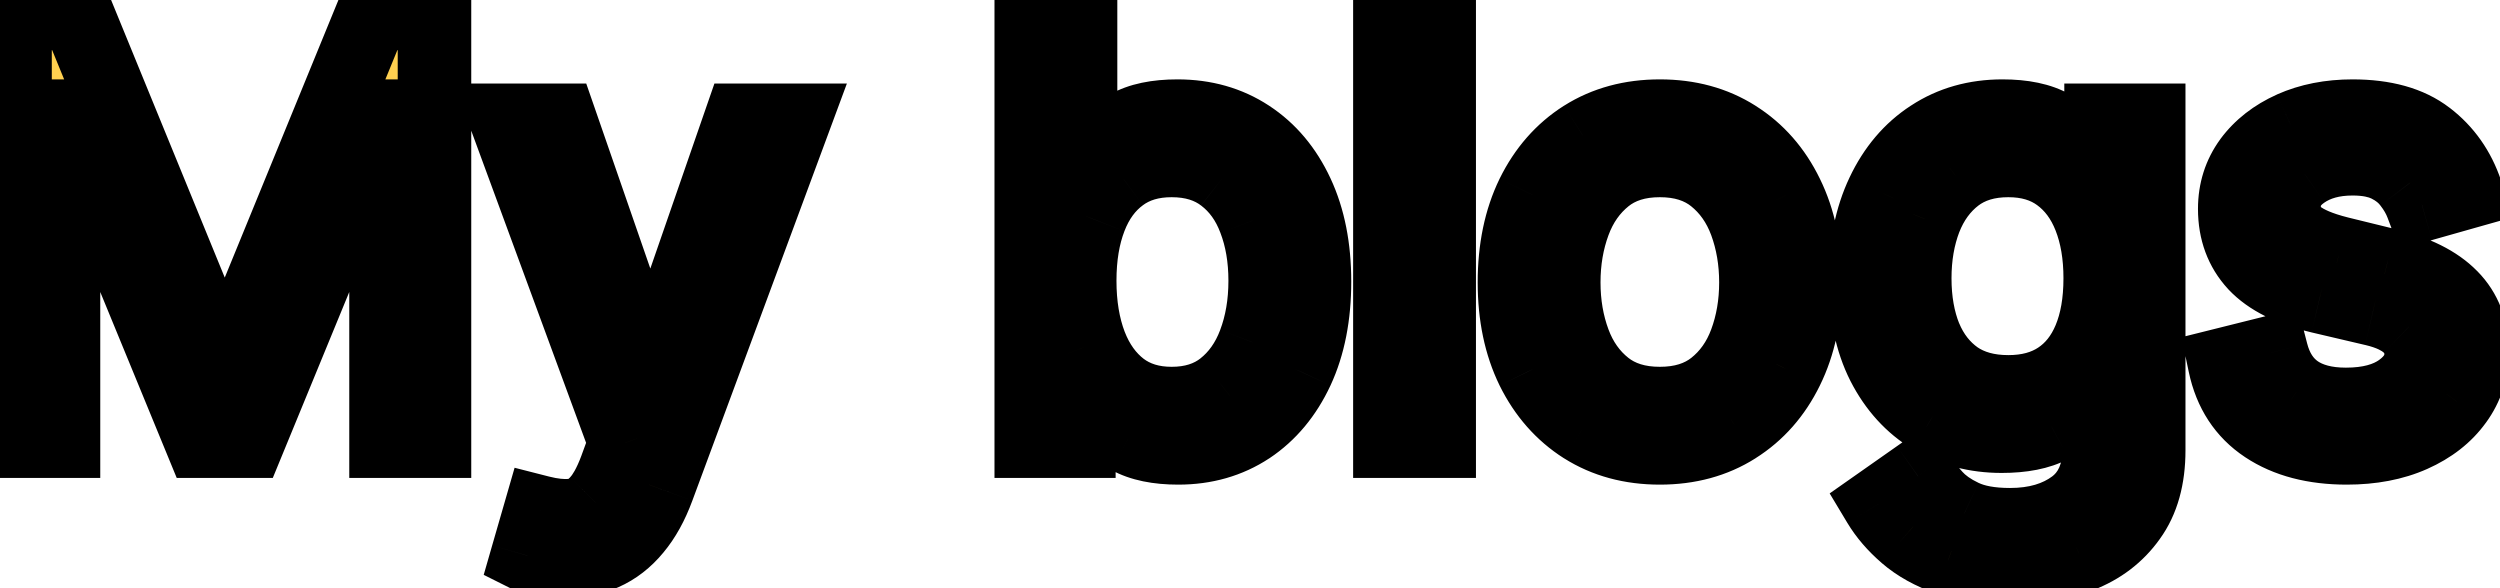 <svg width="68" height="16" viewBox="0 0 68 16" fill="none" xmlns="http://www.w3.org/2000/svg">
<mask id="path-1-outside-1_5979_803" maskUnits="userSpaceOnUse" x="-1" y="-1" width="70" height="18" fill="black">
<rect fill="white" x="-1" y="-1" width="70" height="18"/>
<path d="M0.409 0.364H2.091L6.045 10.023H6.182L10.136 0.364H11.818V12H10.5V3.159H10.386L6.75 12H5.477L1.841 3.159H1.727V12H0.409V0.364ZM15.325 15.273C15.098 15.273 14.895 15.254 14.717 15.216C14.539 15.182 14.416 15.148 14.348 15.114L14.689 13.932C15.015 14.015 15.303 14.046 15.553 14.023C15.803 14 16.024 13.888 16.217 13.688C16.414 13.491 16.594 13.171 16.757 12.727L17.007 12.046L13.78 3.273H15.234L17.643 10.227H17.734L20.143 3.273H21.598L17.893 13.273C17.727 13.723 17.52 14.097 17.274 14.392C17.028 14.691 16.742 14.913 16.416 15.057C16.094 15.201 15.731 15.273 15.325 15.273ZM28.05 12V0.364H29.391V4.659H29.504C29.603 4.508 29.739 4.314 29.913 4.08C30.091 3.841 30.345 3.629 30.675 3.443C31.008 3.254 31.459 3.159 32.027 3.159C32.762 3.159 33.41 3.343 33.97 3.71C34.531 4.078 34.968 4.598 35.283 5.273C35.597 5.947 35.754 6.742 35.754 7.659C35.754 8.583 35.597 9.384 35.283 10.062C34.968 10.737 34.533 11.259 33.976 11.631C33.419 11.998 32.777 12.182 32.05 12.182C31.489 12.182 31.04 12.089 30.703 11.903C30.366 11.714 30.107 11.5 29.925 11.261C29.743 11.019 29.603 10.818 29.504 10.659H29.345V12H28.05ZM29.368 7.636C29.368 8.295 29.465 8.877 29.658 9.381C29.851 9.881 30.133 10.273 30.504 10.557C30.875 10.837 31.33 10.977 31.868 10.977C32.428 10.977 32.896 10.829 33.271 10.534C33.65 10.235 33.934 9.833 34.124 9.33C34.317 8.822 34.413 8.258 34.413 7.636C34.413 7.023 34.319 6.47 34.129 5.977C33.944 5.481 33.661 5.089 33.283 4.801C32.908 4.509 32.436 4.364 31.868 4.364C31.322 4.364 30.864 4.502 30.493 4.778C30.122 5.051 29.841 5.434 29.652 5.926C29.463 6.415 29.368 6.985 29.368 7.636ZM39.146 0.364V12H37.805V0.364H39.146ZM45.148 12.182C44.36 12.182 43.669 11.994 43.074 11.619C42.483 11.244 42.021 10.72 41.688 10.046C41.358 9.371 41.193 8.583 41.193 7.682C41.193 6.773 41.358 5.979 41.688 5.301C42.021 4.623 42.483 4.097 43.074 3.722C43.669 3.347 44.36 3.159 45.148 3.159C45.936 3.159 46.625 3.347 47.216 3.722C47.811 4.097 48.273 4.623 48.602 5.301C48.936 5.979 49.102 6.773 49.102 7.682C49.102 8.583 48.936 9.371 48.602 10.046C48.273 10.72 47.811 11.244 47.216 11.619C46.625 11.994 45.936 12.182 45.148 12.182ZM45.148 10.977C45.746 10.977 46.239 10.824 46.625 10.517C47.011 10.21 47.297 9.807 47.483 9.307C47.669 8.807 47.761 8.265 47.761 7.682C47.761 7.098 47.669 6.555 47.483 6.051C47.297 5.547 47.011 5.14 46.625 4.83C46.239 4.519 45.746 4.364 45.148 4.364C44.549 4.364 44.057 4.519 43.67 4.83C43.284 5.14 42.998 5.547 42.812 6.051C42.627 6.555 42.534 7.098 42.534 7.682C42.534 8.265 42.627 8.807 42.812 9.307C42.998 9.807 43.284 10.21 43.67 10.517C44.057 10.824 44.549 10.977 45.148 10.977ZM54.672 15.454C54.024 15.454 53.467 15.371 53.001 15.204C52.535 15.042 52.147 14.826 51.837 14.557C51.53 14.292 51.285 14.008 51.104 13.704L52.172 12.954C52.293 13.114 52.447 13.296 52.632 13.5C52.818 13.708 53.072 13.888 53.394 14.04C53.719 14.195 54.145 14.273 54.672 14.273C55.376 14.273 55.958 14.102 56.416 13.761C56.874 13.421 57.104 12.886 57.104 12.159V10.386H56.99C56.892 10.546 56.751 10.742 56.57 10.977C56.392 11.208 56.134 11.415 55.797 11.597C55.464 11.775 55.013 11.864 54.445 11.864C53.74 11.864 53.108 11.697 52.547 11.364C51.99 11.03 51.549 10.546 51.223 9.909C50.901 9.273 50.74 8.5 50.74 7.591C50.74 6.697 50.897 5.919 51.212 5.256C51.526 4.589 51.964 4.074 52.524 3.71C53.085 3.343 53.733 3.159 54.467 3.159C55.035 3.159 55.486 3.254 55.82 3.443C56.157 3.629 56.414 3.841 56.592 4.08C56.774 4.314 56.914 4.508 57.013 4.659H57.149V3.273H58.445V12.25C58.445 13 58.274 13.61 57.933 14.079C57.596 14.553 57.142 14.9 56.57 15.119C56.001 15.343 55.369 15.454 54.672 15.454ZM54.626 10.659C55.164 10.659 55.619 10.536 55.99 10.29C56.361 10.044 56.644 9.689 56.837 9.227C57.03 8.765 57.126 8.212 57.126 7.568C57.126 6.939 57.032 6.384 56.842 5.903C56.653 5.422 56.373 5.045 56.001 4.773C55.63 4.5 55.172 4.364 54.626 4.364C54.058 4.364 53.585 4.508 53.206 4.795C52.831 5.083 52.549 5.47 52.359 5.955C52.174 6.439 52.081 6.977 52.081 7.568C52.081 8.174 52.176 8.71 52.365 9.176C52.558 9.638 52.842 10.002 53.217 10.267C53.596 10.528 54.066 10.659 54.626 10.659ZM67.081 5.227L65.876 5.568C65.801 5.367 65.689 5.172 65.541 4.983C65.397 4.79 65.2 4.631 64.95 4.506C64.7 4.381 64.38 4.318 63.99 4.318C63.456 4.318 63.011 4.441 62.655 4.688C62.303 4.93 62.126 5.239 62.126 5.614C62.126 5.947 62.248 6.21 62.49 6.403C62.733 6.597 63.111 6.758 63.626 6.886L64.922 7.205C65.702 7.394 66.284 7.684 66.666 8.074C67.049 8.46 67.24 8.958 67.24 9.568C67.24 10.068 67.096 10.515 66.808 10.909C66.524 11.303 66.126 11.614 65.615 11.841C65.104 12.068 64.509 12.182 63.831 12.182C62.941 12.182 62.204 11.989 61.621 11.602C61.037 11.216 60.668 10.652 60.513 9.909L61.785 9.591C61.907 10.061 62.136 10.413 62.473 10.648C62.814 10.883 63.259 11 63.808 11C64.433 11 64.93 10.867 65.297 10.602C65.668 10.333 65.854 10.011 65.854 9.636C65.854 9.333 65.748 9.08 65.535 8.875C65.323 8.667 64.998 8.511 64.558 8.409L63.104 8.068C62.304 7.879 61.717 7.585 61.342 7.188C60.971 6.786 60.785 6.284 60.785 5.682C60.785 5.189 60.924 4.754 61.2 4.375C61.481 3.996 61.861 3.699 62.342 3.483C62.827 3.267 63.376 3.159 63.99 3.159C64.854 3.159 65.532 3.348 66.024 3.727C66.52 4.106 66.873 4.606 67.081 5.227Z"/>
</mask>
<path d="M0.409 0.364H2.091L6.045 10.023H6.182L10.136 0.364H11.818V12H10.5V3.159H10.386L6.75 12H5.477L1.841 3.159H1.727V12H0.409V0.364ZM15.325 15.273C15.098 15.273 14.895 15.254 14.717 15.216C14.539 15.182 14.416 15.148 14.348 15.114L14.689 13.932C15.015 14.015 15.303 14.046 15.553 14.023C15.803 14 16.024 13.888 16.217 13.688C16.414 13.491 16.594 13.171 16.757 12.727L17.007 12.046L13.78 3.273H15.234L17.643 10.227H17.734L20.143 3.273H21.598L17.893 13.273C17.727 13.723 17.52 14.097 17.274 14.392C17.028 14.691 16.742 14.913 16.416 15.057C16.094 15.201 15.731 15.273 15.325 15.273ZM28.05 12V0.364H29.391V4.659H29.504C29.603 4.508 29.739 4.314 29.913 4.08C30.091 3.841 30.345 3.629 30.675 3.443C31.008 3.254 31.459 3.159 32.027 3.159C32.762 3.159 33.41 3.343 33.97 3.71C34.531 4.078 34.968 4.598 35.283 5.273C35.597 5.947 35.754 6.742 35.754 7.659C35.754 8.583 35.597 9.384 35.283 10.062C34.968 10.737 34.533 11.259 33.976 11.631C33.419 11.998 32.777 12.182 32.05 12.182C31.489 12.182 31.04 12.089 30.703 11.903C30.366 11.714 30.107 11.5 29.925 11.261C29.743 11.019 29.603 10.818 29.504 10.659H29.345V12H28.05ZM29.368 7.636C29.368 8.295 29.465 8.877 29.658 9.381C29.851 9.881 30.133 10.273 30.504 10.557C30.875 10.837 31.33 10.977 31.868 10.977C32.428 10.977 32.896 10.829 33.271 10.534C33.65 10.235 33.934 9.833 34.124 9.33C34.317 8.822 34.413 8.258 34.413 7.636C34.413 7.023 34.319 6.47 34.129 5.977C33.944 5.481 33.661 5.089 33.283 4.801C32.908 4.509 32.436 4.364 31.868 4.364C31.322 4.364 30.864 4.502 30.493 4.778C30.122 5.051 29.841 5.434 29.652 5.926C29.463 6.415 29.368 6.985 29.368 7.636ZM39.146 0.364V12H37.805V0.364H39.146ZM45.148 12.182C44.36 12.182 43.669 11.994 43.074 11.619C42.483 11.244 42.021 10.72 41.688 10.046C41.358 9.371 41.193 8.583 41.193 7.682C41.193 6.773 41.358 5.979 41.688 5.301C42.021 4.623 42.483 4.097 43.074 3.722C43.669 3.347 44.36 3.159 45.148 3.159C45.936 3.159 46.625 3.347 47.216 3.722C47.811 4.097 48.273 4.623 48.602 5.301C48.936 5.979 49.102 6.773 49.102 7.682C49.102 8.583 48.936 9.371 48.602 10.046C48.273 10.72 47.811 11.244 47.216 11.619C46.625 11.994 45.936 12.182 45.148 12.182ZM45.148 10.977C45.746 10.977 46.239 10.824 46.625 10.517C47.011 10.21 47.297 9.807 47.483 9.307C47.669 8.807 47.761 8.265 47.761 7.682C47.761 7.098 47.669 6.555 47.483 6.051C47.297 5.547 47.011 5.14 46.625 4.83C46.239 4.519 45.746 4.364 45.148 4.364C44.549 4.364 44.057 4.519 43.67 4.83C43.284 5.14 42.998 5.547 42.812 6.051C42.627 6.555 42.534 7.098 42.534 7.682C42.534 8.265 42.627 8.807 42.812 9.307C42.998 9.807 43.284 10.21 43.67 10.517C44.057 10.824 44.549 10.977 45.148 10.977ZM54.672 15.454C54.024 15.454 53.467 15.371 53.001 15.204C52.535 15.042 52.147 14.826 51.837 14.557C51.53 14.292 51.285 14.008 51.104 13.704L52.172 12.954C52.293 13.114 52.447 13.296 52.632 13.5C52.818 13.708 53.072 13.888 53.394 14.04C53.719 14.195 54.145 14.273 54.672 14.273C55.376 14.273 55.958 14.102 56.416 13.761C56.874 13.421 57.104 12.886 57.104 12.159V10.386H56.99C56.892 10.546 56.751 10.742 56.57 10.977C56.392 11.208 56.134 11.415 55.797 11.597C55.464 11.775 55.013 11.864 54.445 11.864C53.74 11.864 53.108 11.697 52.547 11.364C51.99 11.03 51.549 10.546 51.223 9.909C50.901 9.273 50.74 8.5 50.74 7.591C50.74 6.697 50.897 5.919 51.212 5.256C51.526 4.589 51.964 4.074 52.524 3.71C53.085 3.343 53.733 3.159 54.467 3.159C55.035 3.159 55.486 3.254 55.82 3.443C56.157 3.629 56.414 3.841 56.592 4.08C56.774 4.314 56.914 4.508 57.013 4.659H57.149V3.273H58.445V12.25C58.445 13 58.274 13.61 57.933 14.079C57.596 14.553 57.142 14.9 56.57 15.119C56.001 15.343 55.369 15.454 54.672 15.454ZM54.626 10.659C55.164 10.659 55.619 10.536 55.99 10.29C56.361 10.044 56.644 9.689 56.837 9.227C57.03 8.765 57.126 8.212 57.126 7.568C57.126 6.939 57.032 6.384 56.842 5.903C56.653 5.422 56.373 5.045 56.001 4.773C55.63 4.5 55.172 4.364 54.626 4.364C54.058 4.364 53.585 4.508 53.206 4.795C52.831 5.083 52.549 5.47 52.359 5.955C52.174 6.439 52.081 6.977 52.081 7.568C52.081 8.174 52.176 8.71 52.365 9.176C52.558 9.638 52.842 10.002 53.217 10.267C53.596 10.528 54.066 10.659 54.626 10.659ZM67.081 5.227L65.876 5.568C65.801 5.367 65.689 5.172 65.541 4.983C65.397 4.79 65.2 4.631 64.95 4.506C64.7 4.381 64.38 4.318 63.99 4.318C63.456 4.318 63.011 4.441 62.655 4.688C62.303 4.93 62.126 5.239 62.126 5.614C62.126 5.947 62.248 6.21 62.49 6.403C62.733 6.597 63.111 6.758 63.626 6.886L64.922 7.205C65.702 7.394 66.284 7.684 66.666 8.074C67.049 8.46 67.24 8.958 67.24 9.568C67.24 10.068 67.096 10.515 66.808 10.909C66.524 11.303 66.126 11.614 65.615 11.841C65.104 12.068 64.509 12.182 63.831 12.182C62.941 12.182 62.204 11.989 61.621 11.602C61.037 11.216 60.668 10.652 60.513 9.909L61.785 9.591C61.907 10.061 62.136 10.413 62.473 10.648C62.814 10.883 63.259 11 63.808 11C64.433 11 64.93 10.867 65.297 10.602C65.668 10.333 65.854 10.011 65.854 9.636C65.854 9.333 65.748 9.08 65.535 8.875C65.323 8.667 64.998 8.511 64.558 8.409L63.104 8.068C62.304 7.879 61.717 7.585 61.342 7.188C60.971 6.786 60.785 6.284 60.785 5.682C60.785 5.189 60.924 4.754 61.2 4.375C61.481 3.996 61.861 3.699 62.342 3.483C62.827 3.267 63.376 3.159 63.99 3.159C64.854 3.159 65.532 3.348 66.024 3.727C66.52 4.106 66.873 4.606 67.081 5.227Z" fill="#FFD050"/>
<path d="M0.409 0.364V-0.636H-0.591V0.364H0.409ZM2.091 0.364L3.016 -0.015L2.762 -0.636H2.091V0.364ZM6.045 10.023L5.12 10.402L5.374 11.023H6.045V10.023ZM6.182 10.023V11.023H6.853L7.107 10.402L6.182 10.023ZM10.136 0.364V-0.636H9.465L9.211 -0.015L10.136 0.364ZM11.818 0.364H12.818V-0.636H11.818V0.364ZM11.818 12V13H12.818V12H11.818ZM10.5 12H9.5V13H10.5V12ZM10.5 3.159H11.5V2.159H10.5V3.159ZM10.386 3.159V2.159H9.716L9.462 2.779L10.386 3.159ZM6.75 12V13H7.42L7.675 12.38L6.75 12ZM5.477 12L4.552 12.38L4.807 13H5.477V12ZM1.841 3.159L2.766 2.779L2.511 2.159H1.841V3.159ZM1.727 3.159V2.159H0.727V3.159H1.727ZM1.727 12V13H2.727V12H1.727ZM0.409 12H-0.591V13H0.409V12ZM0.409 1.364H2.091V-0.636H0.409V1.364ZM1.165 0.743L5.12 10.402L6.971 9.644L3.016 -0.015L1.165 0.743ZM6.045 11.023H6.182V9.023H6.045V11.023ZM7.107 10.402L11.062 0.743L9.211 -0.015L5.256 9.644L7.107 10.402ZM10.136 1.364H11.818V-0.636H10.136V1.364ZM10.818 0.364V12H12.818V0.364H10.818ZM11.818 11H10.5V13H11.818V11ZM11.5 12V3.159H9.5V12H11.5ZM10.5 2.159H10.386V4.159H10.5V2.159ZM9.462 2.779L5.825 11.62L7.675 12.38L11.311 3.539L9.462 2.779ZM6.75 11H5.477V13H6.75V11ZM6.402 11.62L2.766 2.779L0.916 3.539L4.552 12.38L6.402 11.62ZM1.841 2.159H1.727V4.159H1.841V2.159ZM0.727 3.159V12H2.727V3.159H0.727ZM1.727 11H0.409V13H1.727V11ZM1.409 12V0.364H-0.591V12H1.409ZM14.717 15.216L14.925 14.238L14.915 14.236L14.905 14.234L14.717 15.216ZM14.348 15.114L13.387 14.836L13.157 15.636L13.901 16.008L14.348 15.114ZM14.689 13.932L14.937 12.963L13.997 12.723L13.728 13.655L14.689 13.932ZM15.553 14.023L15.462 13.027L15.553 14.023ZM16.217 13.688L15.51 12.98L15.503 12.987L15.497 12.994L16.217 13.688ZM16.757 12.727L17.696 13.072L17.696 13.072L16.757 12.727ZM17.007 12.046L17.946 12.39L18.072 12.045L17.946 11.7L17.007 12.046ZM13.78 3.273V2.273H12.346L12.841 3.618L13.78 3.273ZM15.234 3.273L16.179 2.945L15.946 2.273H15.234V3.273ZM17.643 10.227L16.699 10.555L16.932 11.227H17.643V10.227ZM17.734 10.227V11.227H18.446L18.679 10.555L17.734 10.227ZM20.143 3.273V2.273H19.432L19.199 2.945L20.143 3.273ZM21.598 3.273L22.536 3.62L23.035 2.273H21.598V3.273ZM17.893 13.273L16.956 12.925L16.956 12.926L17.893 13.273ZM17.274 14.392L16.506 13.752L16.502 13.757L17.274 14.392ZM16.416 15.057L16.012 14.142L16.008 14.144L16.416 15.057ZM15.325 14.273C15.152 14.273 15.021 14.258 14.925 14.238L14.509 16.194C14.77 16.25 15.044 16.273 15.325 16.273V14.273ZM14.905 14.234C14.833 14.22 14.786 14.209 14.758 14.201C14.745 14.197 14.742 14.196 14.745 14.197C14.748 14.198 14.767 14.205 14.795 14.219L13.901 16.008C14.105 16.11 14.351 16.164 14.529 16.198L14.905 14.234ZM15.309 15.391L15.65 14.209L13.728 13.655L13.387 14.836L15.309 15.391ZM14.441 14.901C14.842 15.003 15.248 15.055 15.643 15.019L15.462 13.027C15.357 13.036 15.187 13.027 14.937 12.963L14.441 14.901ZM15.643 15.019C16.16 14.972 16.598 14.735 16.938 14.381L15.497 12.994C15.483 13.009 15.472 13.018 15.465 13.023C15.462 13.025 15.46 13.027 15.458 13.028C15.457 13.028 15.457 13.028 15.457 13.029C15.456 13.029 15.456 13.029 15.456 13.029C15.456 13.029 15.456 13.029 15.456 13.029C15.457 13.029 15.457 13.028 15.457 13.028C15.458 13.028 15.459 13.028 15.46 13.027C15.463 13.027 15.464 13.027 15.462 13.027L15.643 15.019ZM16.924 14.395C17.272 14.047 17.513 13.569 17.696 13.072L15.819 12.382C15.675 12.771 15.557 12.934 15.51 12.98L16.924 14.395ZM17.696 13.072L17.946 12.39L16.068 11.701L15.818 12.383L17.696 13.072ZM17.946 11.7L14.718 2.927L12.841 3.618L16.069 12.391L17.946 11.7ZM13.78 4.273H15.234V2.273H13.78V4.273ZM14.29 3.6L16.699 10.555L18.588 9.9L16.179 2.945L14.29 3.6ZM17.643 11.227H17.734V9.227H17.643V11.227ZM18.679 10.555L21.088 3.6L19.199 2.945L16.79 9.9L18.679 10.555ZM20.143 4.273H21.598V2.273H20.143V4.273ZM20.66 2.925L16.956 12.925L18.831 13.62L22.536 3.62L20.66 2.925ZM16.956 12.926C16.819 13.296 16.664 13.563 16.506 13.752L18.042 15.032C18.377 14.631 18.635 14.152 18.831 13.62L16.956 12.926ZM16.502 13.757C16.346 13.946 16.183 14.067 16.012 14.142L16.82 15.972C17.301 15.759 17.71 15.436 18.046 15.027L16.502 13.757ZM16.008 14.144C15.832 14.223 15.611 14.273 15.325 14.273V16.273C15.85 16.273 16.356 16.179 16.824 15.97L16.008 14.144ZM28.05 12H27.05V13H28.05V12ZM28.05 0.364V-0.636H27.05V0.364H28.05ZM29.391 0.364H30.391V-0.636H29.391V0.364ZM29.391 4.659H28.391V5.659H29.391V4.659ZM29.504 4.659V5.659H30.047L30.343 5.204L29.504 4.659ZM29.913 4.08L29.112 3.482L29.11 3.484L29.913 4.08ZM30.675 3.443L31.166 4.314L31.169 4.313L30.675 3.443ZM33.97 3.71L34.518 2.874V2.874L33.97 3.71ZM35.283 10.062L36.189 10.485L36.19 10.483L35.283 10.062ZM33.976 11.631L34.527 12.465L34.531 12.463L33.976 11.631ZM30.703 11.903L30.213 12.775L30.221 12.779L30.703 11.903ZM29.925 11.261L29.125 11.861L29.129 11.867L29.925 11.261ZM29.504 10.659L30.355 10.133L30.061 9.659H29.504V10.659ZM29.345 10.659V9.659H28.345V10.659H29.345ZM29.345 12V13H30.345V12H29.345ZM29.658 9.381L28.724 9.739L28.725 9.741L29.658 9.381ZM30.504 10.557L29.896 11.351L29.902 11.355L30.504 10.557ZM33.271 10.534L33.89 11.32L33.891 11.319L33.271 10.534ZM34.124 9.33L33.189 8.974L33.188 8.978L34.124 9.33ZM34.129 5.977L33.193 6.328L33.196 6.336L34.129 5.977ZM33.283 4.801L32.669 5.591L32.678 5.597L33.283 4.801ZM30.493 4.778L31.085 5.584L31.09 5.58L30.493 4.778ZM29.652 5.926L30.584 6.288L30.585 6.285L29.652 5.926ZM29.05 12V0.364H27.05V12H29.05ZM28.05 1.364H29.391V-0.636H28.05V1.364ZM28.391 0.364V4.659H30.391V0.364H28.391ZM29.391 5.659H29.504V3.659H29.391V5.659ZM30.343 5.204C30.425 5.077 30.548 4.902 30.716 4.675L29.11 3.484C28.93 3.726 28.78 3.938 28.666 4.114L30.343 5.204ZM30.715 4.678C30.79 4.577 30.926 4.449 31.166 4.314L30.184 2.572C29.765 2.808 29.393 3.105 29.112 3.482L30.715 4.678ZM31.169 4.313C31.296 4.24 31.555 4.159 32.027 4.159V2.159C31.363 2.159 30.72 2.267 30.181 2.574L31.169 4.313ZM32.027 4.159C32.587 4.159 33.04 4.296 33.422 4.547L34.518 2.874C33.779 2.389 32.937 2.159 32.027 2.159V4.159ZM33.422 4.547C33.81 4.801 34.132 5.171 34.376 5.695L36.189 4.85C35.805 4.026 35.251 3.354 34.518 2.874L33.422 4.547ZM34.376 5.695C34.616 6.21 34.754 6.855 34.754 7.659H36.754C36.754 6.63 36.578 5.684 36.189 4.85L34.376 5.695ZM34.754 7.659C34.754 8.472 34.616 9.123 34.376 9.642L36.19 10.483C36.578 9.646 36.754 8.695 36.754 7.659H34.754ZM34.376 9.64C34.13 10.167 33.809 10.54 33.421 10.799L34.531 12.463C35.257 11.979 35.806 11.306 36.189 10.485L34.376 9.64ZM33.425 10.796C33.046 11.046 32.6 11.182 32.05 11.182V13.182C32.954 13.182 33.792 12.95 34.527 12.465L33.425 10.796ZM32.05 11.182C31.586 11.182 31.323 11.103 31.185 11.027L30.221 12.779C30.758 13.075 31.392 13.182 32.05 13.182V11.182ZM31.193 11.032C30.942 10.89 30.799 10.759 30.72 10.655L29.129 11.867C29.414 12.241 29.79 12.537 30.213 12.775L31.193 11.032ZM30.725 10.661C30.551 10.43 30.431 10.256 30.355 10.133L28.654 11.185C28.775 11.38 28.934 11.608 29.125 11.861L30.725 10.661ZM29.504 9.659H29.345V11.659H29.504V9.659ZM28.345 10.659V12H30.345V10.659H28.345ZM29.345 11H28.05V13H29.345V11ZM28.368 7.636C28.368 8.392 28.478 9.098 28.724 9.739L30.591 9.023C30.451 8.655 30.368 8.199 30.368 7.636H28.368ZM28.725 9.741C28.974 10.387 29.359 10.939 29.896 11.351L31.112 9.763C30.907 9.606 30.727 9.374 30.59 9.02L28.725 9.741ZM29.902 11.355C30.473 11.786 31.148 11.977 31.868 11.977V9.977C31.512 9.977 31.278 9.888 31.107 9.759L29.902 11.355ZM31.868 11.977C32.612 11.977 33.309 11.777 33.89 11.32L32.652 9.749C32.483 9.882 32.245 9.977 31.868 9.977V11.977ZM33.891 11.319C34.429 10.894 34.814 10.335 35.06 9.681L33.188 8.978C33.055 9.331 32.871 9.576 32.651 9.749L33.891 11.319ZM35.058 9.685C35.3 9.049 35.413 8.362 35.413 7.636H33.413C33.413 8.153 33.333 8.595 33.189 8.974L35.058 9.685ZM35.413 7.636C35.413 6.92 35.303 6.242 35.063 5.618L33.196 6.336C33.335 6.697 33.413 7.126 33.413 7.636H35.413ZM35.066 5.627C34.822 4.975 34.434 4.42 33.888 4.005L32.678 5.597C32.889 5.758 33.066 5.988 33.193 6.328L35.066 5.627ZM33.897 4.012C33.313 3.558 32.613 3.364 31.868 3.364V5.364C32.259 5.364 32.502 5.461 32.669 5.59L33.897 4.012ZM31.868 3.364C31.147 3.364 30.469 3.55 29.895 3.976L31.09 5.58C31.259 5.454 31.498 5.364 31.868 5.364V3.364ZM29.901 3.973C29.354 4.374 28.966 4.923 28.719 5.567L30.585 6.285C30.716 5.945 30.889 5.728 31.085 5.584L29.901 3.973ZM28.72 5.565C28.476 6.193 28.368 6.89 28.368 7.636H30.368C30.368 7.079 30.449 6.637 30.584 6.288L28.72 5.565ZM39.146 0.364H40.146V-0.636H39.146V0.364ZM39.146 12V13H40.146V12H39.146ZM37.805 12H36.805V13H37.805V12ZM37.805 0.364V-0.636H36.805V0.364H37.805ZM38.146 0.364V12H40.146V0.364H38.146ZM39.146 11H37.805V13H39.146V11ZM38.805 12V0.364H36.805V12H38.805ZM37.805 1.364H39.146V-0.636H37.805V1.364ZM43.074 11.619L42.538 12.464L42.541 12.465L43.074 11.619ZM41.688 10.046L40.789 10.485L40.791 10.489L41.688 10.046ZM41.688 5.301L40.79 4.86L40.788 4.864L41.688 5.301ZM43.074 3.722L42.541 2.876L42.538 2.877L43.074 3.722ZM47.216 3.722L46.68 4.566L46.682 4.567L47.216 3.722ZM48.602 5.301L47.703 5.738L47.705 5.742L48.602 5.301ZM48.602 10.046L47.706 9.602L47.704 9.606L48.602 10.046ZM47.216 11.619L46.682 10.773L46.68 10.775L47.216 11.619ZM46.625 10.517L46.003 9.734L46.625 10.517ZM47.483 9.307L48.42 9.655L48.42 9.655L47.483 9.307ZM47.483 6.051L48.421 5.705V5.705L47.483 6.051ZM46.625 4.83L47.252 4.05V4.05L46.625 4.83ZM43.67 4.83L43.044 4.05L43.044 4.05L43.67 4.83ZM42.812 6.051L41.874 5.705V5.705L42.812 6.051ZM42.812 9.307L41.875 9.655V9.655L42.812 9.307ZM43.67 10.517L44.292 9.734L43.67 10.517ZM45.148 11.182C44.525 11.182 44.023 11.036 43.607 10.773L42.541 12.465C43.314 12.953 44.194 13.182 45.148 13.182V11.182ZM43.61 10.775C43.185 10.505 42.842 10.125 42.584 9.602L40.791 10.489C41.199 11.314 41.781 11.983 42.538 12.464L43.61 10.775ZM42.586 9.606C42.335 9.094 42.193 8.461 42.193 7.682H40.193C40.193 8.705 40.381 9.649 40.789 10.485L42.586 9.606ZM42.193 7.682C42.193 6.893 42.336 6.255 42.587 5.738L40.788 4.864C40.38 5.703 40.193 6.652 40.193 7.682H42.193ZM42.585 5.742C42.844 5.216 43.186 4.835 43.61 4.566L42.538 2.877C41.779 3.359 41.198 4.03 40.79 4.86L42.585 5.742ZM43.607 4.567C44.023 4.305 44.525 4.159 45.148 4.159V2.159C44.194 2.159 43.314 2.388 42.541 2.876L43.607 4.567ZM45.148 4.159C45.77 4.159 46.269 4.305 46.68 4.566L47.752 2.877C46.981 2.388 46.101 2.159 45.148 2.159V4.159ZM46.682 4.567C47.108 4.836 47.449 5.215 47.703 5.738L49.502 4.864C49.097 4.031 48.513 3.357 47.749 2.876L46.682 4.567ZM47.705 5.742C47.958 6.258 48.102 6.895 48.102 7.682H50.102C50.102 6.65 49.913 5.7 49.5 4.86L47.705 5.742ZM48.102 7.682C48.102 8.46 47.959 9.091 47.706 9.602L49.499 10.489C49.912 9.652 50.102 8.707 50.102 7.682H48.102ZM47.704 9.606C47.45 10.126 47.109 10.504 46.682 10.773L47.749 12.465C48.512 11.984 49.095 11.314 49.501 10.485L47.704 9.606ZM46.68 10.775C46.269 11.036 45.77 11.182 45.148 11.182V13.182C46.101 13.182 46.981 12.953 47.752 12.464L46.68 10.775ZM45.148 11.977C45.922 11.977 46.648 11.775 47.247 11.3L46.003 9.734C45.829 9.872 45.57 9.977 45.148 9.977V11.977ZM47.247 11.3C47.788 10.871 48.177 10.312 48.42 9.655L46.545 8.959C46.418 9.302 46.235 9.55 46.003 9.734L47.247 11.3ZM48.42 9.655C48.651 9.033 48.761 8.373 48.761 7.682H46.761C46.761 8.157 46.686 8.58 46.545 8.959L48.42 9.655ZM48.761 7.682C48.761 6.991 48.651 6.329 48.421 5.705L46.545 6.397C46.686 6.781 46.761 7.206 46.761 7.682H48.761ZM48.421 5.705C48.178 5.046 47.791 4.484 47.252 4.05L45.998 5.609C46.232 5.797 46.416 6.049 46.545 6.397L48.421 5.705ZM47.252 4.05C46.653 3.569 45.925 3.364 45.148 3.364V5.364C45.567 5.364 45.824 5.469 45.998 5.609L47.252 4.05ZM45.148 3.364C44.37 3.364 43.643 3.569 43.044 4.05L44.297 5.609C44.471 5.469 44.728 5.364 45.148 5.364V3.364ZM43.044 4.05C42.505 4.484 42.117 5.046 41.874 5.705L43.751 6.397C43.879 6.049 44.064 5.797 44.297 5.609L43.044 4.05ZM41.874 5.705C41.644 6.329 41.534 6.991 41.534 7.682H43.534C43.534 7.206 43.609 6.781 43.751 6.397L41.874 5.705ZM41.534 7.682C41.534 8.373 41.644 9.033 41.875 9.655L43.75 8.959C43.609 8.58 43.534 8.157 43.534 7.682H41.534ZM41.875 9.655C42.119 10.312 42.508 10.871 43.049 11.3L44.292 9.734C44.06 9.55 43.877 9.302 43.75 8.959L41.875 9.655ZM43.049 11.3C43.647 11.775 44.373 11.977 45.148 11.977V9.977C44.725 9.977 44.467 9.872 44.292 9.734L43.049 11.3ZM53.001 15.204L53.338 14.263L53.331 14.261L53.001 15.204ZM51.837 14.557L52.491 13.801L52.49 13.8L51.837 14.557ZM51.104 13.704L50.529 12.886L49.767 13.421L50.246 14.219L51.104 13.704ZM52.172 12.954L52.967 12.348L52.384 11.583L51.597 12.136L52.172 12.954ZM52.632 13.5L53.379 12.835L53.373 12.828L52.632 13.5ZM53.394 14.04L53.824 13.137L53.819 13.135L53.394 14.04ZM56.416 13.761L57.013 14.564L56.416 13.761ZM57.104 10.386H58.104V9.386H57.104V10.386ZM56.99 10.386V9.386H56.433L56.14 9.86L56.99 10.386ZM56.57 10.977L55.779 10.365L55.778 10.367L56.57 10.977ZM55.797 11.597L56.268 12.479L56.272 12.477L55.797 11.597ZM52.547 11.364L52.033 12.222L52.036 12.223L52.547 11.364ZM51.223 9.909L50.331 10.361L50.333 10.365L51.223 9.909ZM51.212 5.256L52.115 5.684L52.116 5.682L51.212 5.256ZM52.524 3.71L53.068 4.549L53.072 4.547L52.524 3.71ZM55.82 3.443L55.326 4.313L55.337 4.319L55.82 3.443ZM56.592 4.08L55.791 4.678L55.796 4.685L55.802 4.692L56.592 4.08ZM57.013 4.659L56.174 5.204L56.47 5.659H57.013V4.659ZM57.149 4.659V5.659H58.149V4.659H57.149ZM57.149 3.273V2.273H56.149V3.273H57.149ZM58.445 3.273H59.445V2.273H58.445V3.273ZM57.933 14.079L57.124 13.492L57.119 13.499L57.933 14.079ZM56.57 15.119L56.211 14.186L56.204 14.189L56.57 15.119ZM55.99 10.29L55.437 9.456L55.99 10.29ZM56.837 9.227L57.759 9.613V9.613L56.837 9.227ZM56.842 5.903L57.773 5.537L56.842 5.903ZM56.001 4.773L55.409 5.579L56.001 4.773ZM53.206 4.795L52.601 3.999L52.597 4.002L53.206 4.795ZM52.359 5.955L51.428 5.591L51.425 5.597L52.359 5.955ZM52.365 9.176L51.439 9.553L51.442 9.562L52.365 9.176ZM53.217 10.267L52.64 11.084L52.649 11.09L53.217 10.267ZM54.672 14.454C54.105 14.454 53.669 14.381 53.338 14.263L52.665 16.146C53.266 16.361 53.943 16.454 54.672 16.454V14.454ZM53.331 14.261C52.961 14.131 52.689 13.972 52.491 13.801L51.182 15.313C51.605 15.679 52.11 15.952 52.671 16.148L53.331 14.261ZM52.49 13.8C52.252 13.594 52.081 13.39 51.961 13.19L50.246 14.219C50.49 14.625 50.807 14.989 51.183 15.313L52.49 13.8ZM51.678 14.523L52.746 13.773L51.597 12.136L50.529 12.886L51.678 14.523ZM51.376 13.561C51.52 13.749 51.693 13.954 51.892 14.172L53.373 12.828C53.2 12.637 53.066 12.478 52.967 12.348L51.376 13.561ZM51.885 14.165C52.182 14.498 52.556 14.751 52.968 14.945L53.819 13.135C53.587 13.026 53.454 12.919 53.379 12.835L51.885 14.165ZM52.963 14.942C53.471 15.184 54.059 15.273 54.672 15.273V13.273C54.231 13.273 53.968 13.206 53.824 13.137L52.963 14.942ZM54.672 15.273C55.54 15.273 56.345 15.06 57.013 14.564L55.819 12.959C55.571 13.144 55.212 13.273 54.672 13.273V15.273ZM57.013 14.564C57.793 13.984 58.104 13.107 58.104 12.159H56.104C56.104 12.666 55.956 12.857 55.819 12.959L57.013 14.564ZM58.104 12.159V10.386H56.104V12.159H58.104ZM57.104 9.386H56.99V11.386H57.104V9.386ZM56.14 9.86C56.067 9.978 55.95 10.144 55.779 10.365L57.36 11.589C57.553 11.341 57.716 11.113 57.84 10.913L56.14 9.86ZM55.778 10.367C55.708 10.458 55.573 10.581 55.322 10.716L56.272 12.477C56.695 12.248 57.076 11.959 57.362 11.588L55.778 10.367ZM55.326 10.714C55.192 10.786 54.925 10.864 54.445 10.864V12.864C55.101 12.864 55.735 12.763 56.268 12.479L55.326 10.714ZM54.445 10.864C53.905 10.864 53.452 10.738 53.058 10.504L52.036 12.223C52.763 12.656 53.575 12.864 54.445 12.864V10.864ZM53.06 10.506C52.681 10.278 52.362 9.941 52.113 9.453L50.333 10.365C50.735 11.15 51.3 11.783 52.033 12.222L53.06 10.506ZM52.115 9.458C51.881 8.994 51.74 8.385 51.74 7.591H49.74C49.74 8.615 49.921 9.551 50.331 10.361L52.115 9.458ZM51.74 7.591C51.74 6.813 51.877 6.187 52.115 5.684L50.308 4.827C49.918 5.65 49.74 6.581 49.74 7.591H51.74ZM52.116 5.682C52.36 5.166 52.68 4.801 53.068 4.549L51.98 2.871C51.247 3.346 50.693 4.012 50.307 4.829L52.116 5.682ZM53.072 4.547C53.454 4.296 53.908 4.159 54.467 4.159V2.159C53.557 2.159 52.715 2.389 51.976 2.874L53.072 4.547ZM54.467 4.159C54.94 4.159 55.198 4.24 55.326 4.313L56.314 2.574C55.774 2.267 55.131 2.159 54.467 2.159V4.159ZM55.337 4.319C55.584 4.455 55.719 4.582 55.791 4.678L57.394 3.482C57.109 3.1 56.729 2.802 56.302 2.567L55.337 4.319ZM55.802 4.692C55.976 4.917 56.097 5.085 56.174 5.204L57.851 4.114C57.731 3.93 57.572 3.712 57.383 3.467L55.802 4.692ZM57.013 5.659H57.149V3.659H57.013V5.659ZM58.149 4.659V3.273H56.149V4.659H58.149ZM57.149 4.273H58.445V2.273H57.149V4.273ZM57.445 3.273V12.25H59.445V3.273H57.445ZM57.445 12.25C57.445 12.851 57.309 13.237 57.124 13.492L58.742 14.667C59.239 13.982 59.445 13.149 59.445 12.25H57.445ZM57.119 13.499C56.902 13.804 56.61 14.033 56.211 14.186L56.928 16.053C57.673 15.767 58.29 15.302 58.748 14.659L57.119 13.499ZM56.204 14.189C55.767 14.36 55.261 14.454 54.672 14.454V16.454C55.477 16.454 56.236 16.325 56.936 16.05L56.204 14.189ZM54.626 11.659C55.32 11.659 55.976 11.499 56.543 11.123L55.437 9.456C55.261 9.573 55.009 9.659 54.626 9.659V11.659ZM56.543 11.123C57.099 10.754 57.5 10.234 57.759 9.613L55.914 8.842C55.787 9.145 55.624 9.333 55.437 9.456L56.543 11.123ZM57.759 9.613C58.016 8.999 58.126 8.308 58.126 7.568H56.126C56.126 8.116 56.044 8.531 55.914 8.842L57.759 9.613ZM58.126 7.568C58.126 6.84 58.017 6.157 57.773 5.537L55.912 6.27C56.047 6.612 56.126 7.038 56.126 7.568H58.126ZM57.773 5.537C57.523 4.903 57.135 4.365 56.593 3.967L55.409 5.579C55.611 5.726 55.783 5.942 55.912 6.27L57.773 5.537ZM56.593 3.967C56.021 3.546 55.344 3.364 54.626 3.364V5.364C54.999 5.364 55.24 5.454 55.409 5.579L56.593 3.967ZM54.626 3.364C53.883 3.364 53.186 3.555 52.601 3.999L53.811 5.592C53.984 5.46 54.233 5.364 54.626 5.364V3.364ZM52.597 4.002C52.063 4.412 51.677 4.954 51.428 5.591L53.291 6.318C53.421 5.986 53.599 5.754 53.815 5.589L52.597 4.002ZM51.425 5.597C51.191 6.211 51.081 6.872 51.081 7.568H53.081C53.081 7.083 53.157 6.668 53.293 6.312L51.425 5.597ZM51.081 7.568C51.081 8.277 51.192 8.945 51.439 9.553L53.291 8.8C53.16 8.475 53.081 8.071 53.081 7.568H51.081ZM51.442 9.562C51.701 10.181 52.098 10.7 52.64 11.084L53.795 9.451C53.587 9.303 53.415 9.096 53.288 8.79L51.442 9.562ZM52.649 11.09C53.229 11.49 53.908 11.659 54.626 11.659V9.659C54.224 9.659 53.964 9.567 53.785 9.444L52.649 11.09ZM67.081 5.227L67.353 6.189L68.363 5.904L68.029 4.909L67.081 5.227ZM65.876 5.568L64.941 5.921L65.265 6.78L66.149 6.53L65.876 5.568ZM65.541 4.983L64.739 5.58L64.746 5.589L64.753 5.598L65.541 4.983ZM64.95 4.506L65.397 3.611V3.611L64.95 4.506ZM62.655 4.688L63.222 5.511L63.224 5.51L62.655 4.688ZM62.49 6.403L61.867 7.185L62.49 6.403ZM63.626 6.886L63.384 7.857L63.388 7.857L63.626 6.886ZM64.922 7.205L64.683 8.176L64.686 8.176L64.922 7.205ZM66.666 8.074L65.952 8.774L65.956 8.777L66.666 8.074ZM66.808 10.909L66.001 10.319L65.997 10.324L66.808 10.909ZM61.621 11.602L62.173 10.769L61.621 11.602ZM60.513 9.909L60.27 8.939L59.337 9.172L59.534 10.114L60.513 9.909ZM61.785 9.591L62.754 9.341L62.506 8.38L61.543 8.621L61.785 9.591ZM62.473 10.648L61.901 11.468L61.906 11.471L62.473 10.648ZM65.297 10.602L65.882 11.413L65.884 11.412L65.297 10.602ZM65.535 8.875L64.835 9.588L64.841 9.595L65.535 8.875ZM64.558 8.409L64.33 9.383L64.332 9.383L64.558 8.409ZM63.104 8.068L62.873 9.041L62.876 9.042L63.104 8.068ZM61.342 7.188L60.608 7.866L60.615 7.874L61.342 7.188ZM61.2 4.375L60.396 3.78L60.393 3.785L61.2 4.375ZM62.342 3.483L61.935 2.569L61.933 2.571L62.342 3.483ZM66.024 3.727L65.414 4.52L65.417 4.522L66.024 3.727ZM66.809 4.265L65.604 4.606L66.149 6.53L67.353 6.189L66.809 4.265ZM66.812 5.215C66.697 4.91 66.532 4.627 66.33 4.368L64.753 5.598C64.846 5.717 64.905 5.825 64.941 5.921L66.812 5.215ZM66.343 4.385C66.092 4.048 65.765 3.795 65.397 3.611L64.503 5.4C64.636 5.466 64.703 5.531 64.739 5.58L66.343 4.385ZM65.397 3.611C64.965 3.395 64.478 3.318 63.99 3.318V5.318C64.283 5.318 64.436 5.366 64.503 5.4L65.397 3.611ZM63.99 3.318C63.301 3.318 62.645 3.479 62.086 3.865L63.224 5.51C63.377 5.404 63.611 5.318 63.99 5.318V3.318ZM62.088 3.864C61.509 4.262 61.126 4.859 61.126 5.614H63.126C63.126 5.599 63.128 5.593 63.128 5.594C63.127 5.596 63.127 5.597 63.127 5.596C63.128 5.596 63.132 5.588 63.145 5.574C63.159 5.559 63.183 5.538 63.222 5.511L62.088 3.864ZM61.126 5.614C61.126 6.225 61.367 6.787 61.867 7.185L63.113 5.621C63.108 5.617 63.109 5.617 63.113 5.622C63.115 5.625 63.117 5.628 63.12 5.632C63.122 5.635 63.124 5.639 63.126 5.643C63.129 5.651 63.13 5.654 63.129 5.651C63.129 5.648 63.126 5.636 63.126 5.614H61.126ZM61.867 7.185C62.274 7.51 62.815 7.714 63.384 7.857L63.869 5.916C63.407 5.801 63.191 5.683 63.113 5.621L61.867 7.185ZM63.388 7.857L64.683 8.176L65.16 6.233L63.865 5.915L63.388 7.857ZM64.686 8.176C65.365 8.341 65.748 8.566 65.952 8.774L67.38 7.374C66.819 6.801 66.04 6.447 65.158 6.233L64.686 8.176ZM65.956 8.777C66.13 8.953 66.24 9.187 66.24 9.568H68.24C68.24 8.73 67.968 7.967 67.377 7.37L65.956 8.777ZM66.24 9.568C66.24 9.862 66.16 10.101 66.001 10.319L67.616 11.499C68.032 10.929 68.24 10.275 68.24 9.568H66.24ZM65.997 10.324C65.832 10.554 65.584 10.761 65.209 10.927L66.021 12.755C66.669 12.467 67.217 12.052 67.619 11.494L65.997 10.324ZM65.209 10.927C64.85 11.087 64.398 11.182 63.831 11.182V13.182C64.62 13.182 65.358 13.05 66.021 12.755L65.209 10.927ZM63.831 11.182C63.084 11.182 62.553 11.02 62.173 10.769L61.069 12.436C61.855 12.957 62.798 13.182 63.831 13.182V11.182ZM62.173 10.769C61.828 10.54 61.598 10.213 61.492 9.704L59.534 10.114C59.738 11.09 60.246 11.891 61.069 12.436L62.173 10.769ZM60.755 10.879L62.028 10.561L61.543 8.621L60.27 8.939L60.755 10.879ZM60.817 9.841C60.987 10.498 61.334 11.073 61.901 11.468L63.045 9.827C62.938 9.753 62.827 9.623 62.754 9.341L60.817 9.841ZM61.906 11.471C62.46 11.853 63.122 12 63.808 12V10C63.396 10 63.168 9.912 63.04 9.824L61.906 11.471ZM63.808 12C64.566 12 65.29 11.84 65.882 11.413L64.712 9.791C64.568 9.895 64.301 10 63.808 10V12ZM65.884 11.412C66.45 11.002 66.854 10.405 66.854 9.636H64.854C64.854 9.642 64.853 9.645 64.853 9.647C64.853 9.649 64.853 9.65 64.853 9.65C64.853 9.651 64.852 9.651 64.852 9.652C64.851 9.653 64.85 9.656 64.848 9.66C64.84 9.674 64.808 9.722 64.71 9.792L65.884 11.412ZM66.854 9.636C66.854 9.07 66.643 8.554 66.23 8.155L64.841 9.595C64.85 9.603 64.853 9.607 64.853 9.608C64.853 9.608 64.853 9.607 64.852 9.604C64.85 9.602 64.851 9.602 64.852 9.605C64.852 9.609 64.854 9.619 64.854 9.636H66.854ZM66.236 8.162C65.842 7.774 65.317 7.559 64.785 7.435L64.332 9.383C64.678 9.464 64.805 9.559 64.835 9.588L66.236 8.162ZM64.786 7.435L63.332 7.095L62.876 9.042L64.33 9.383L64.786 7.435ZM63.334 7.095C62.636 6.93 62.259 6.702 62.07 6.501L60.615 7.874C61.175 8.468 61.973 8.828 62.873 9.041L63.334 7.095ZM62.077 6.509C61.894 6.311 61.785 6.06 61.785 5.682H59.785C59.785 6.508 60.048 7.261 60.608 7.866L62.077 6.509ZM61.785 5.682C61.785 5.39 61.863 5.163 62.008 4.965L60.393 3.785C59.985 4.344 59.785 4.989 59.785 5.682H61.785ZM62.004 4.97C62.171 4.745 62.408 4.549 62.752 4.395L61.933 2.571C61.314 2.848 60.791 3.248 60.396 3.78L62.004 4.97ZM62.749 4.396C63.087 4.246 63.495 4.159 63.99 4.159V2.159C63.258 2.159 62.567 2.288 61.935 2.569L62.749 4.396ZM63.99 4.159C64.718 4.159 65.154 4.319 65.414 4.52L66.634 2.935C65.91 2.378 64.99 2.159 63.99 2.159V4.159ZM65.417 4.522C65.747 4.773 65.985 5.104 66.133 5.545L68.029 4.909C67.76 4.109 67.294 3.439 66.631 2.932L65.417 4.522Z" fill="black" mask="url(#path-1-outside-1_5979_803)"/>
</svg>
